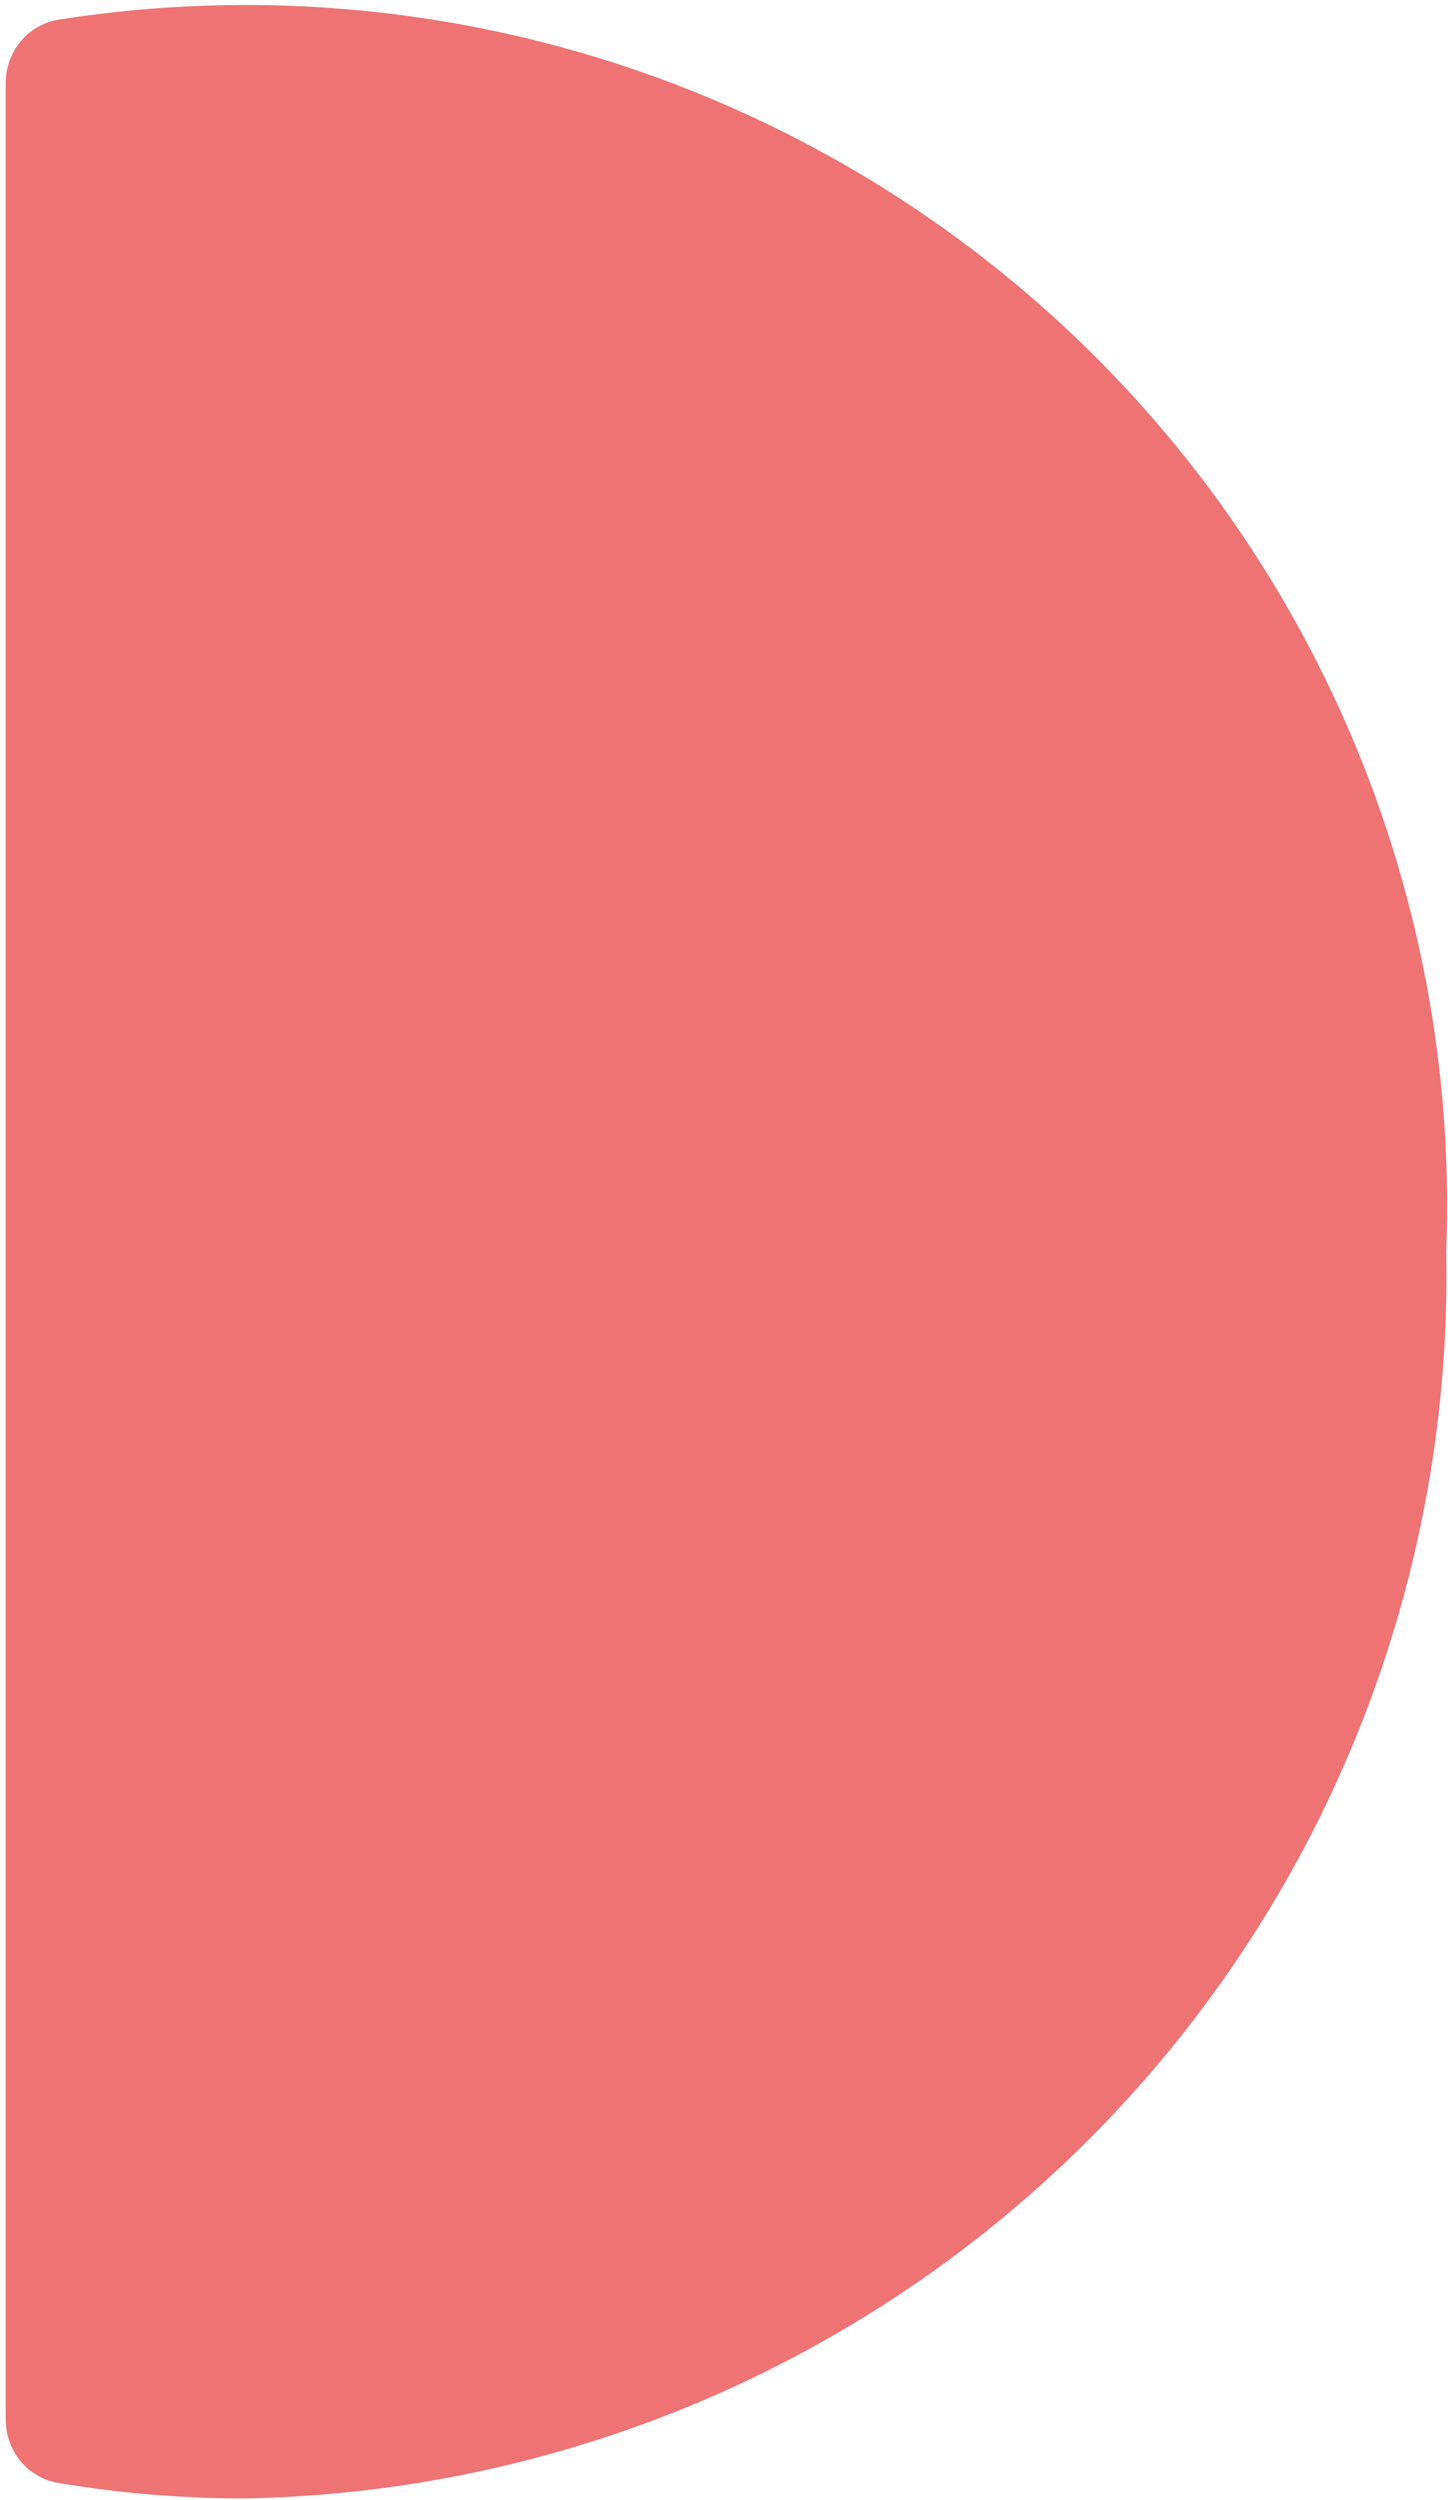 <svg width="219" height="378" viewBox="0 0 219 378" fill="none" xmlns="http://www.w3.org/2000/svg">
<path d="M0.864 12.583C0.864 7.83 4.207 3.703 8.903 2.965C33.34 -0.879 58.336 0.299 82.353 6.459C109.01 13.296 133.764 26.094 154.746 43.885C175.728 61.676 192.391 83.997 203.475 109.161C214.56 134.325 219.777 161.676 218.734 189.15C219.219 213.439 214.909 237.586 206.05 260.211C197.192 282.836 183.958 303.495 167.104 321.01C150.251 338.525 130.108 352.551 107.827 362.288C85.546 372.024 61.563 377.28 37.248 377.756C27.704 377.774 18.181 376.988 8.779 375.408C4.139 374.629 0.864 370.529 0.864 365.824L0.864 12.583Z" fill="#EE7373"/>
</svg>
